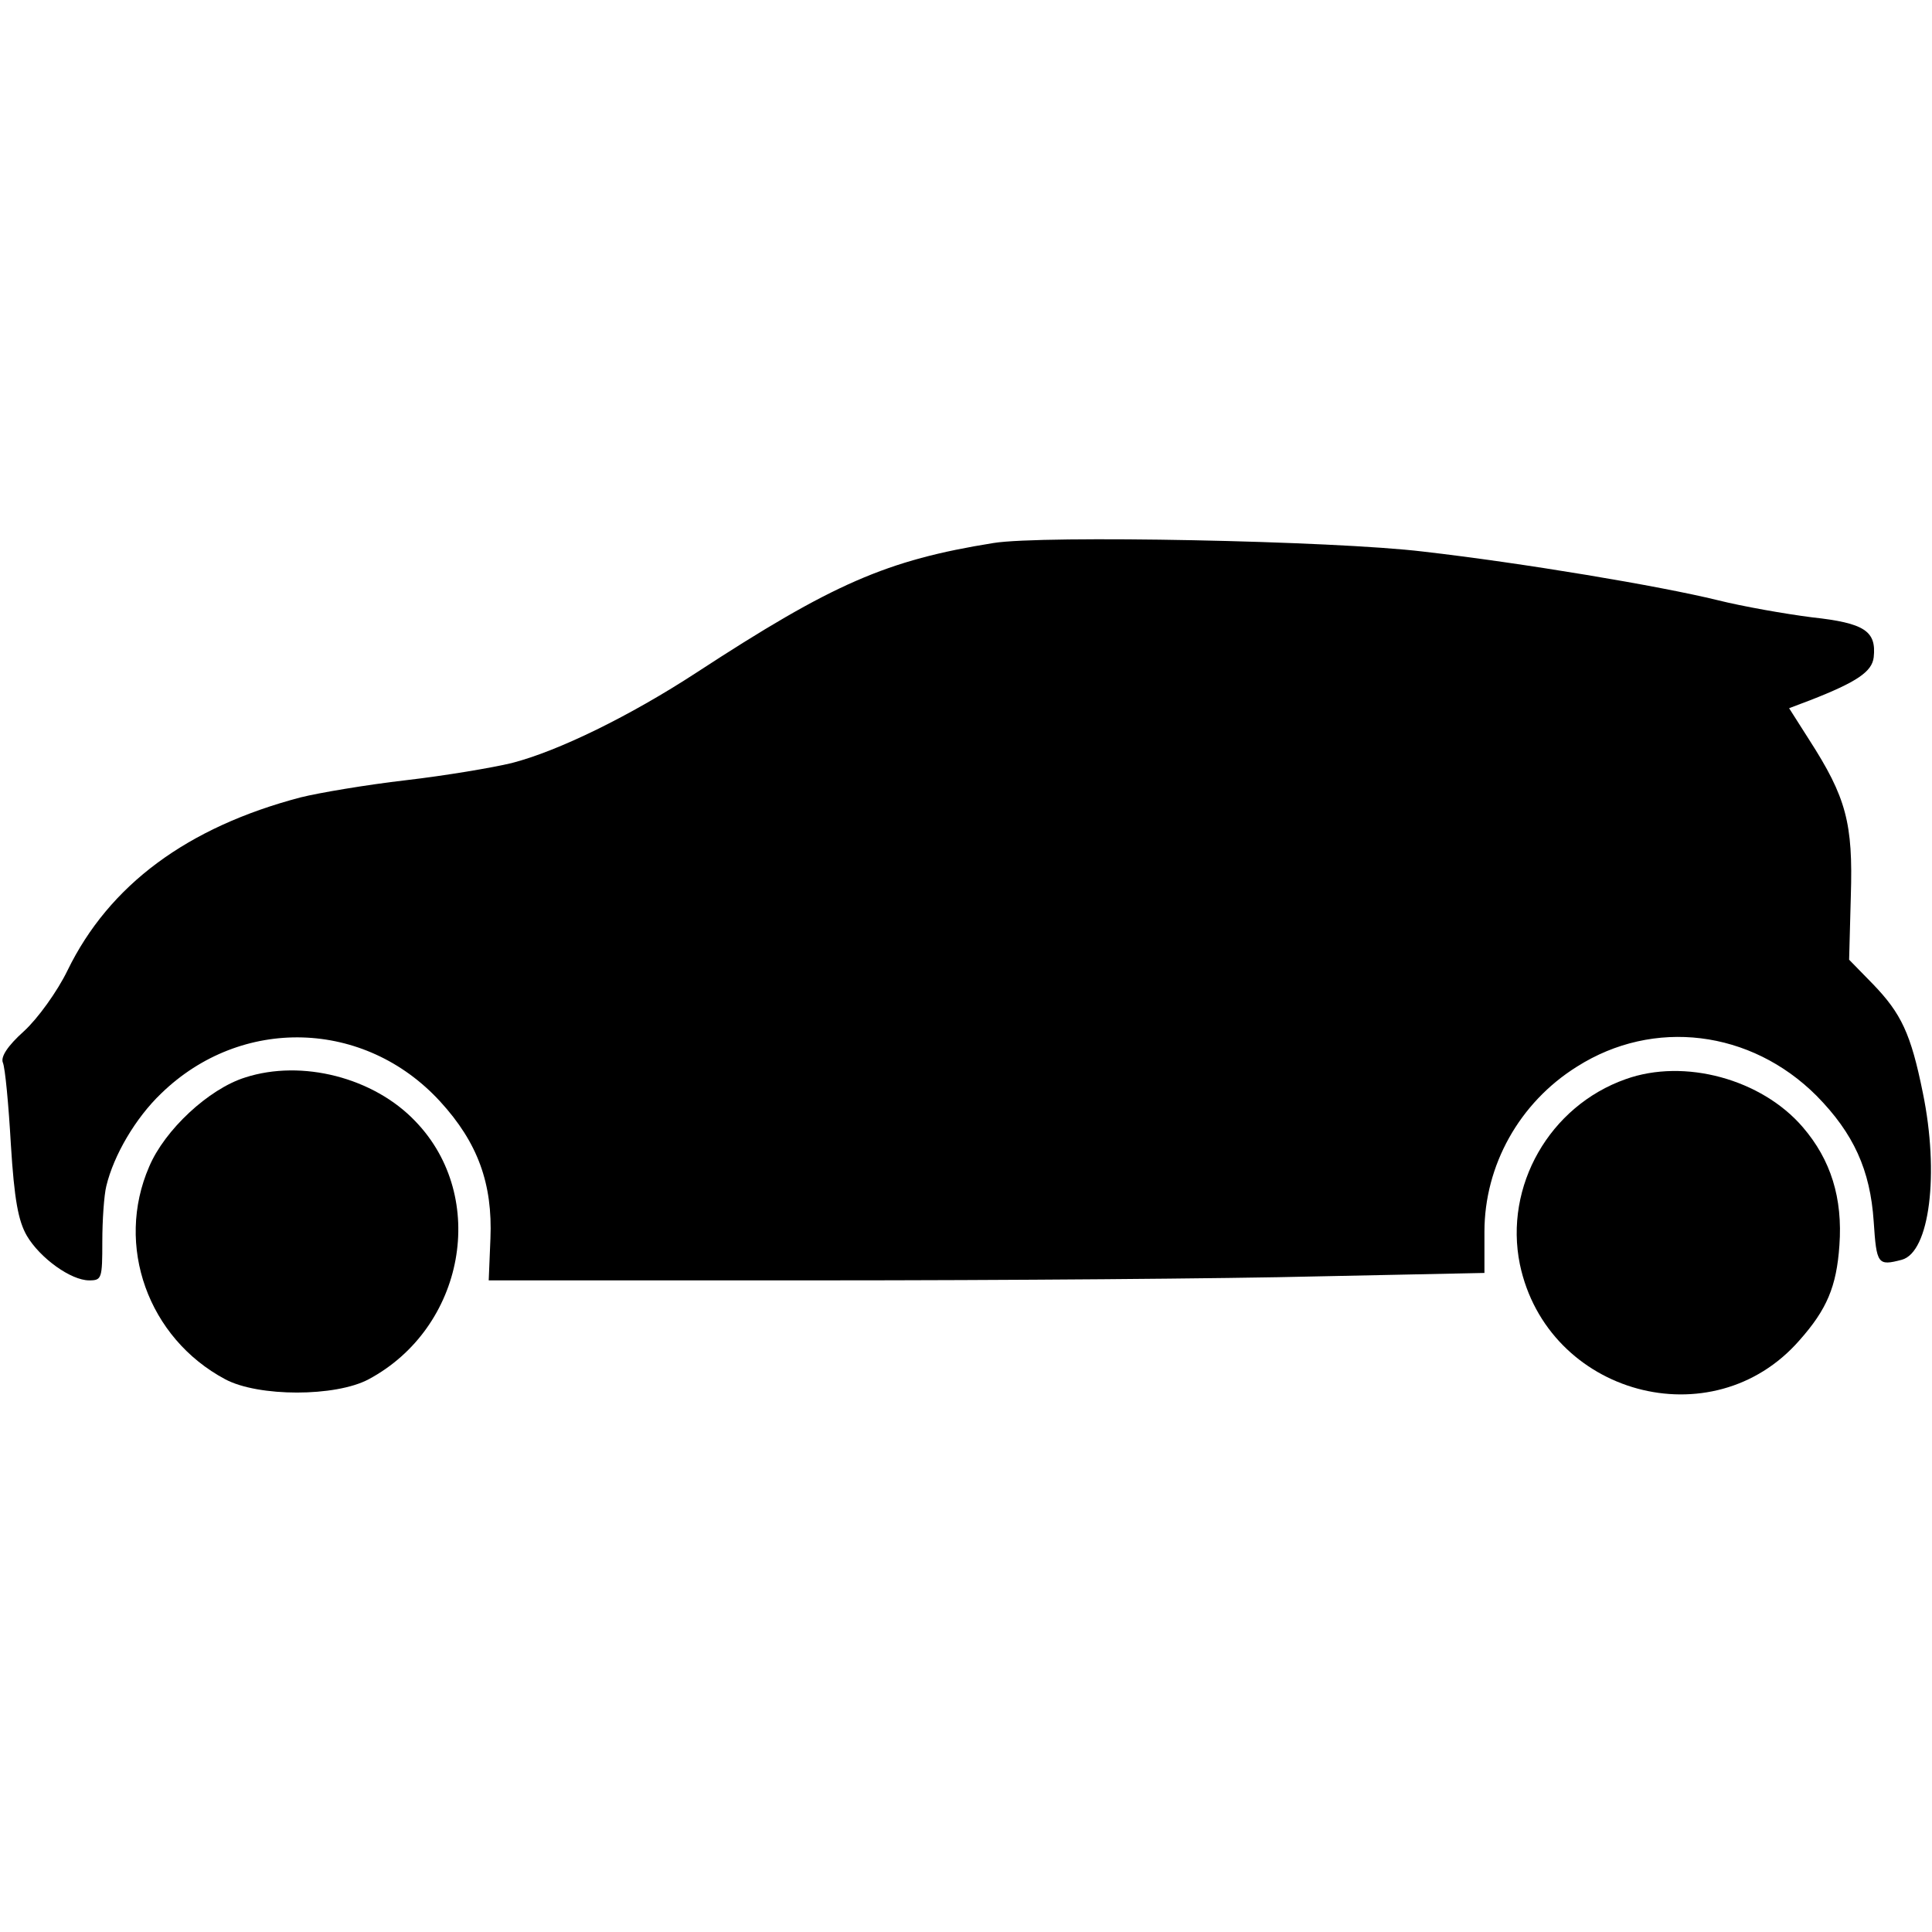 <?xml version="1.0" standalone="no"?>
<!DOCTYPE svg PUBLIC "-//W3C//DTD SVG 20010904//EN"
 "http://www.w3.org/TR/2001/REC-SVG-20010904/DTD/svg10.dtd">
<svg version="1.0" xmlns="http://www.w3.org/2000/svg"
 width="338pt" height="338pt" viewBox="0 0 338 338"
 preserveAspectRatio="xMidYMid meet">
<g transform="translate(0,338) scale(0.1,-0.1)"
fill="#000000" stroke="none">
<path d="M1738 2430 c-187 -30 -281 -71 -520 -227 -115 -75 -241 -137 -323
-158 -33 -8 -116 -22 -185 -30 -69 -8 -152 -22 -184 -30 -198 -52 -335 -153
-408 -303 -18 -37 -52 -84 -76 -106 -29 -26 -41 -45 -37 -55 4 -9 10 -73 14
-143 6 -97 13 -134 28 -160 23 -39 77 -78 109 -78 22 0 23 3 23 68 0 37 3 81
7 97 13 54 51 119 96 162 140 136 356 130 488 -14 66 -72 92 -144 88 -240 l-3
-73 580 0 c319 0 711 3 871 7 l291 6 0 72 c0 116 61 226 162 289 134 85 304
64 419 -51 65 -66 94 -130 100 -220 5 -75 7 -78 49 -67 49 13 66 151 37 292
-21 104 -38 139 -87 190 l-42 43 3 112 c4 127 -8 172 -73 273 l-35 55 37 14
c82 32 108 50 111 75 5 46 -16 60 -108 70 -47 6 -121 19 -165 30 -102 25 -341
65 -515 85 -157 19 -666 29 -752 15z"/>
<path d="M429 1495 c-64 -20 -141 -92 -168 -156 -60 -138 -2 -300 133 -372 58
-31 193 -31 251 0 168 90 210 318 82 451 -73 77 -199 109 -298 77z"/>
<path d="M2844 1492 c-133 -47 -213 -187 -185 -324 48 -228 337 -307 489 -133
48 54 65 94 70 166 6 83 -15 150 -64 207 -72 84 -207 121 -310 84z"/>
</g>
</svg>
